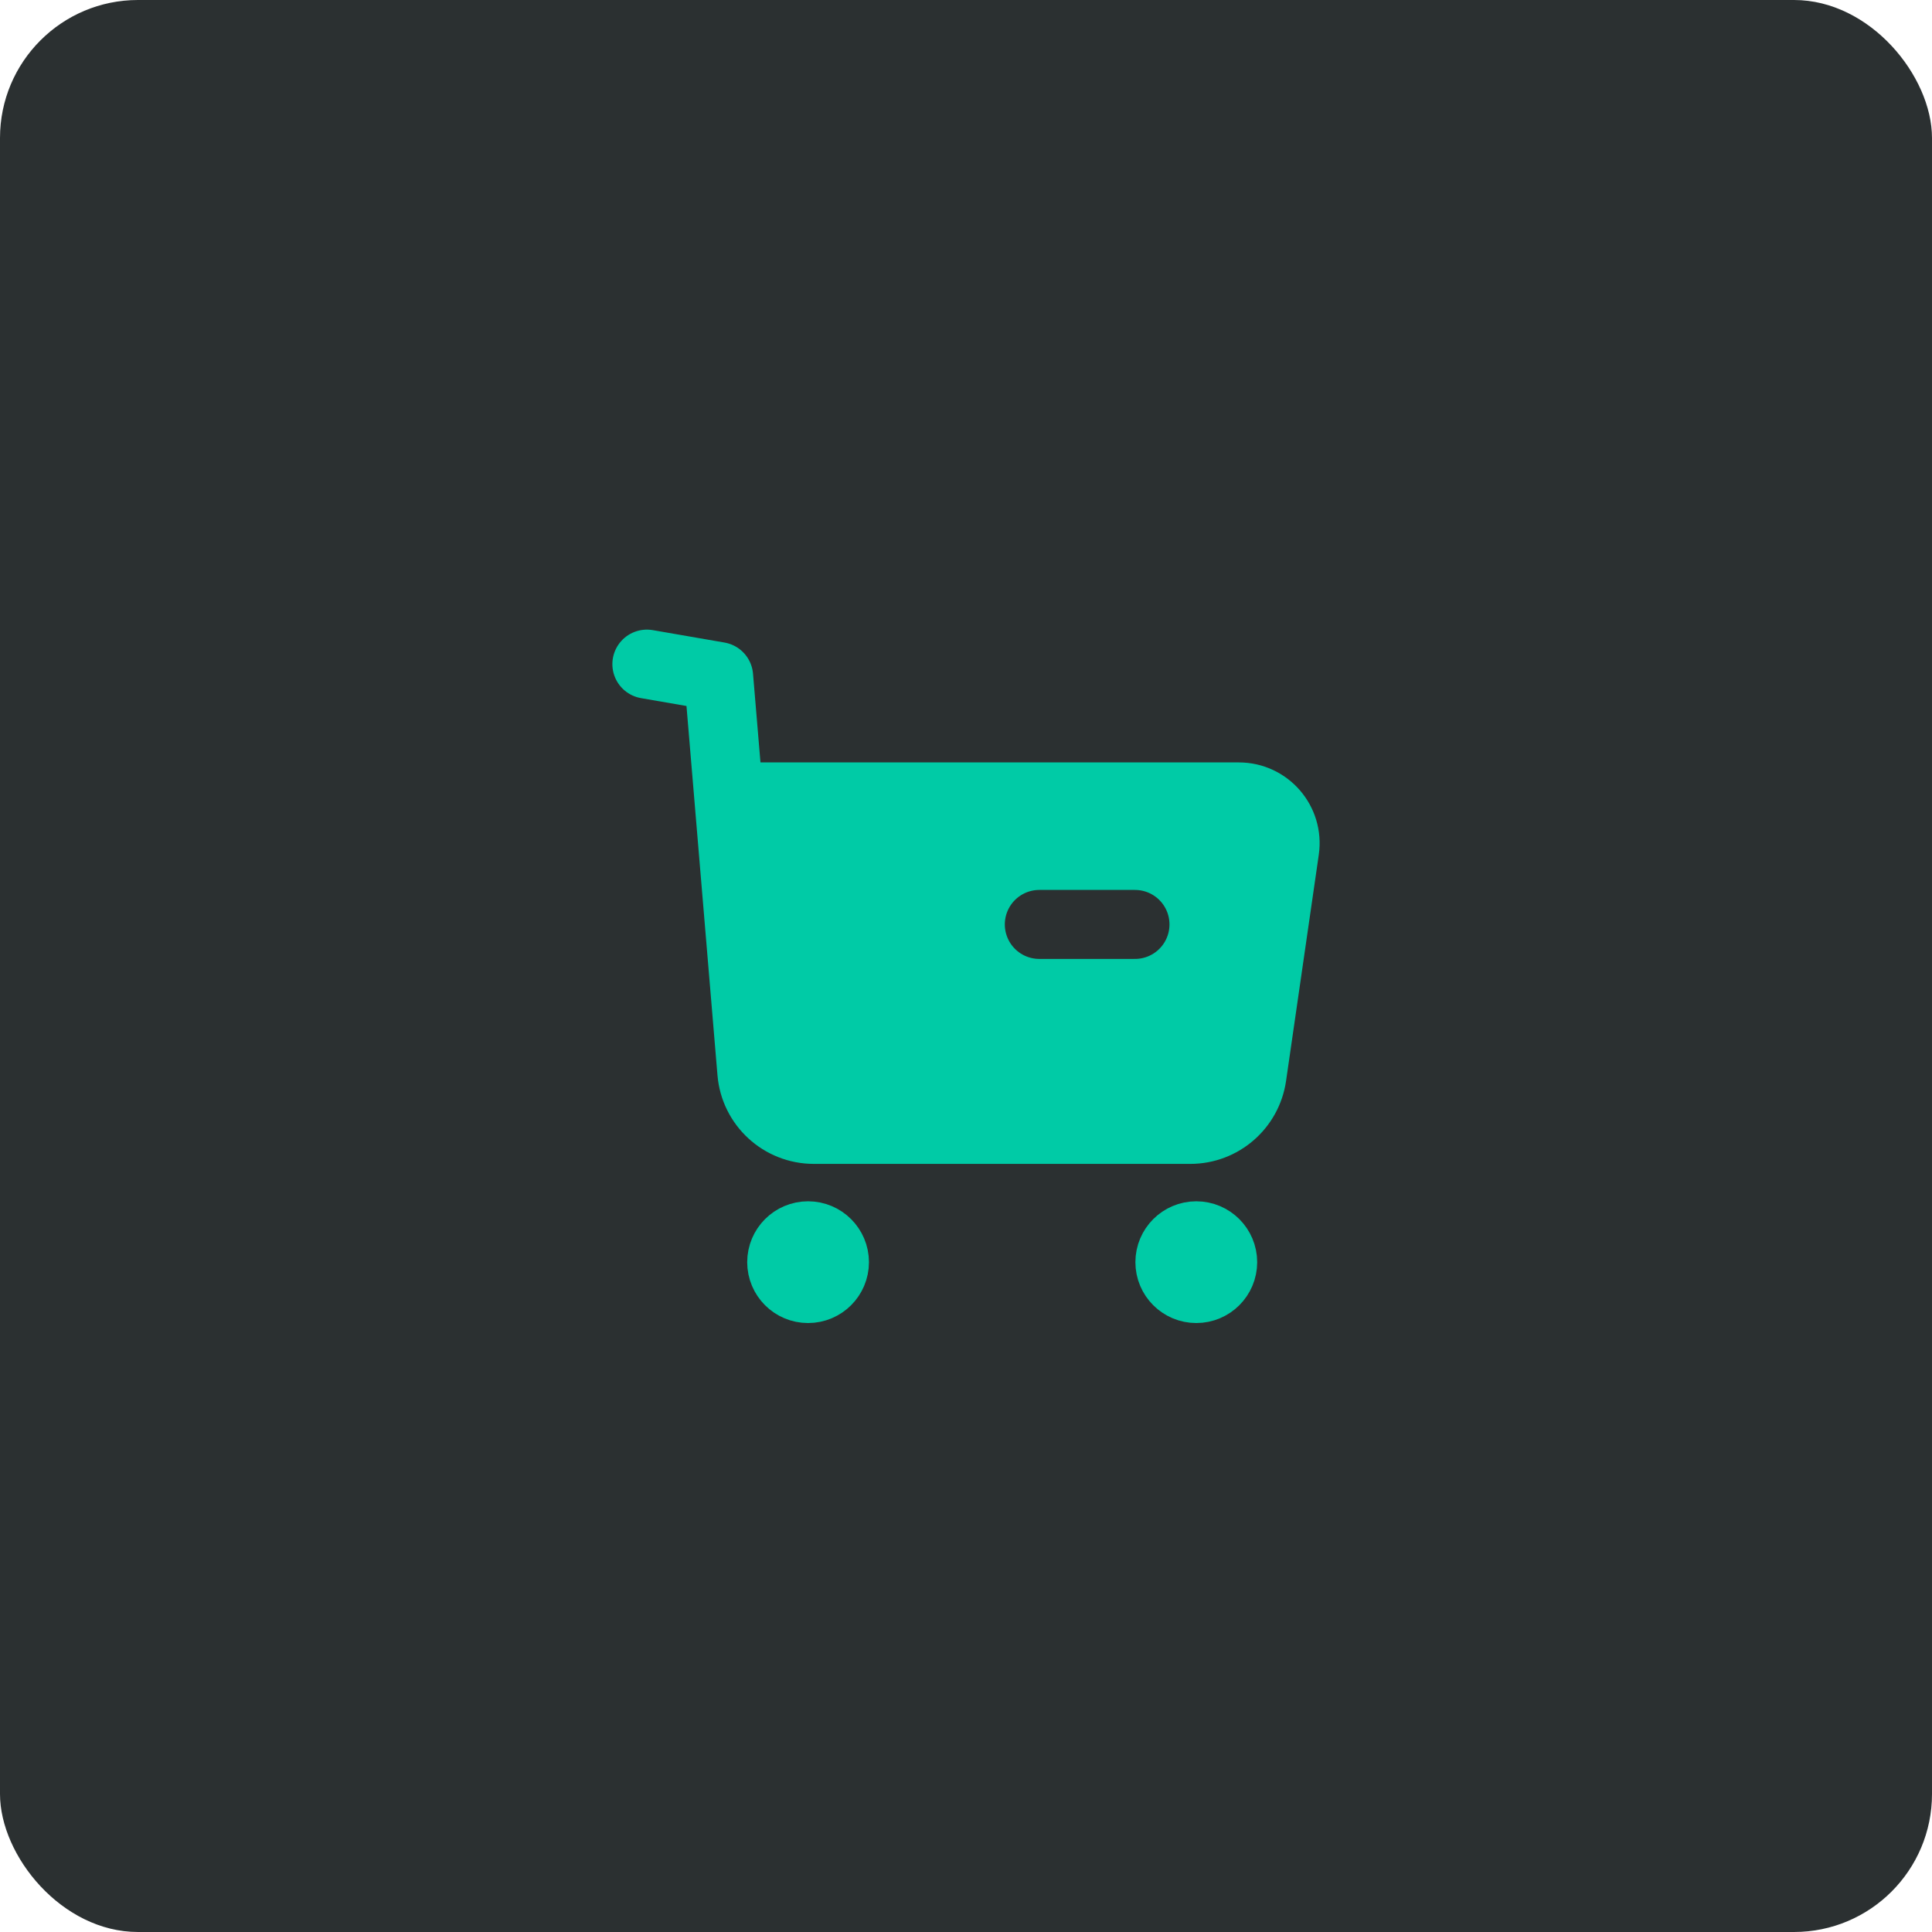 <svg width="56" height="56" viewBox="0 0 56 56" fill="none" xmlns="http://www.w3.org/2000/svg">
<rect width="56" height="56" rx="4" fill="#2B3031"/>
<path fill-rule="evenodd" clip-rule="evenodd" d="M23.422 35.82C23.844 35.82 24.187 36.163 24.187 36.585C24.187 37.007 23.844 37.349 23.422 37.349C23 37.349 22.658 37.007 22.658 36.585C22.658 36.163 23 35.82 23.422 35.82Z" fill="#00CBA6" stroke="#00CBA6" stroke-width="2" stroke-linecap="round" stroke-linejoin="round"/>
<path fill-rule="evenodd" clip-rule="evenodd" d="M34.675 35.82C35.097 35.82 35.44 36.163 35.44 36.585C35.44 37.007 35.097 37.349 34.675 37.349C34.253 37.349 33.91 37.007 33.91 36.585C33.91 36.163 34.253 35.82 34.675 35.82Z" fill="#00CBA6" stroke="#00CBA6" stroke-width="2" stroke-linecap="round" stroke-linejoin="round"/>
<path d="M21.793 31.083L21.123 23.099H35.909C36.726 23.099 37.353 23.823 37.236 24.632L36.287 31.19C36.158 32.078 35.398 32.736 34.502 32.736H23.59C22.652 32.736 21.871 32.018 21.793 31.083Z" fill="#00CBA6"/>
<path d="M18.75 19.25L20.83 19.61L21.793 31.083C21.871 32.018 22.652 32.736 23.59 32.736H34.502C35.398 32.736 36.158 32.078 36.287 31.19L37.236 24.632C37.353 23.823 36.726 23.099 35.909 23.099H21.123" stroke="#00CBA6" stroke-width="2" stroke-linecap="round" stroke-linejoin="round"/>
<path d="M30.125 26.795H32.898" stroke="#2B3031" stroke-width="2" stroke-linecap="round" stroke-linejoin="round"/>
</svg>
